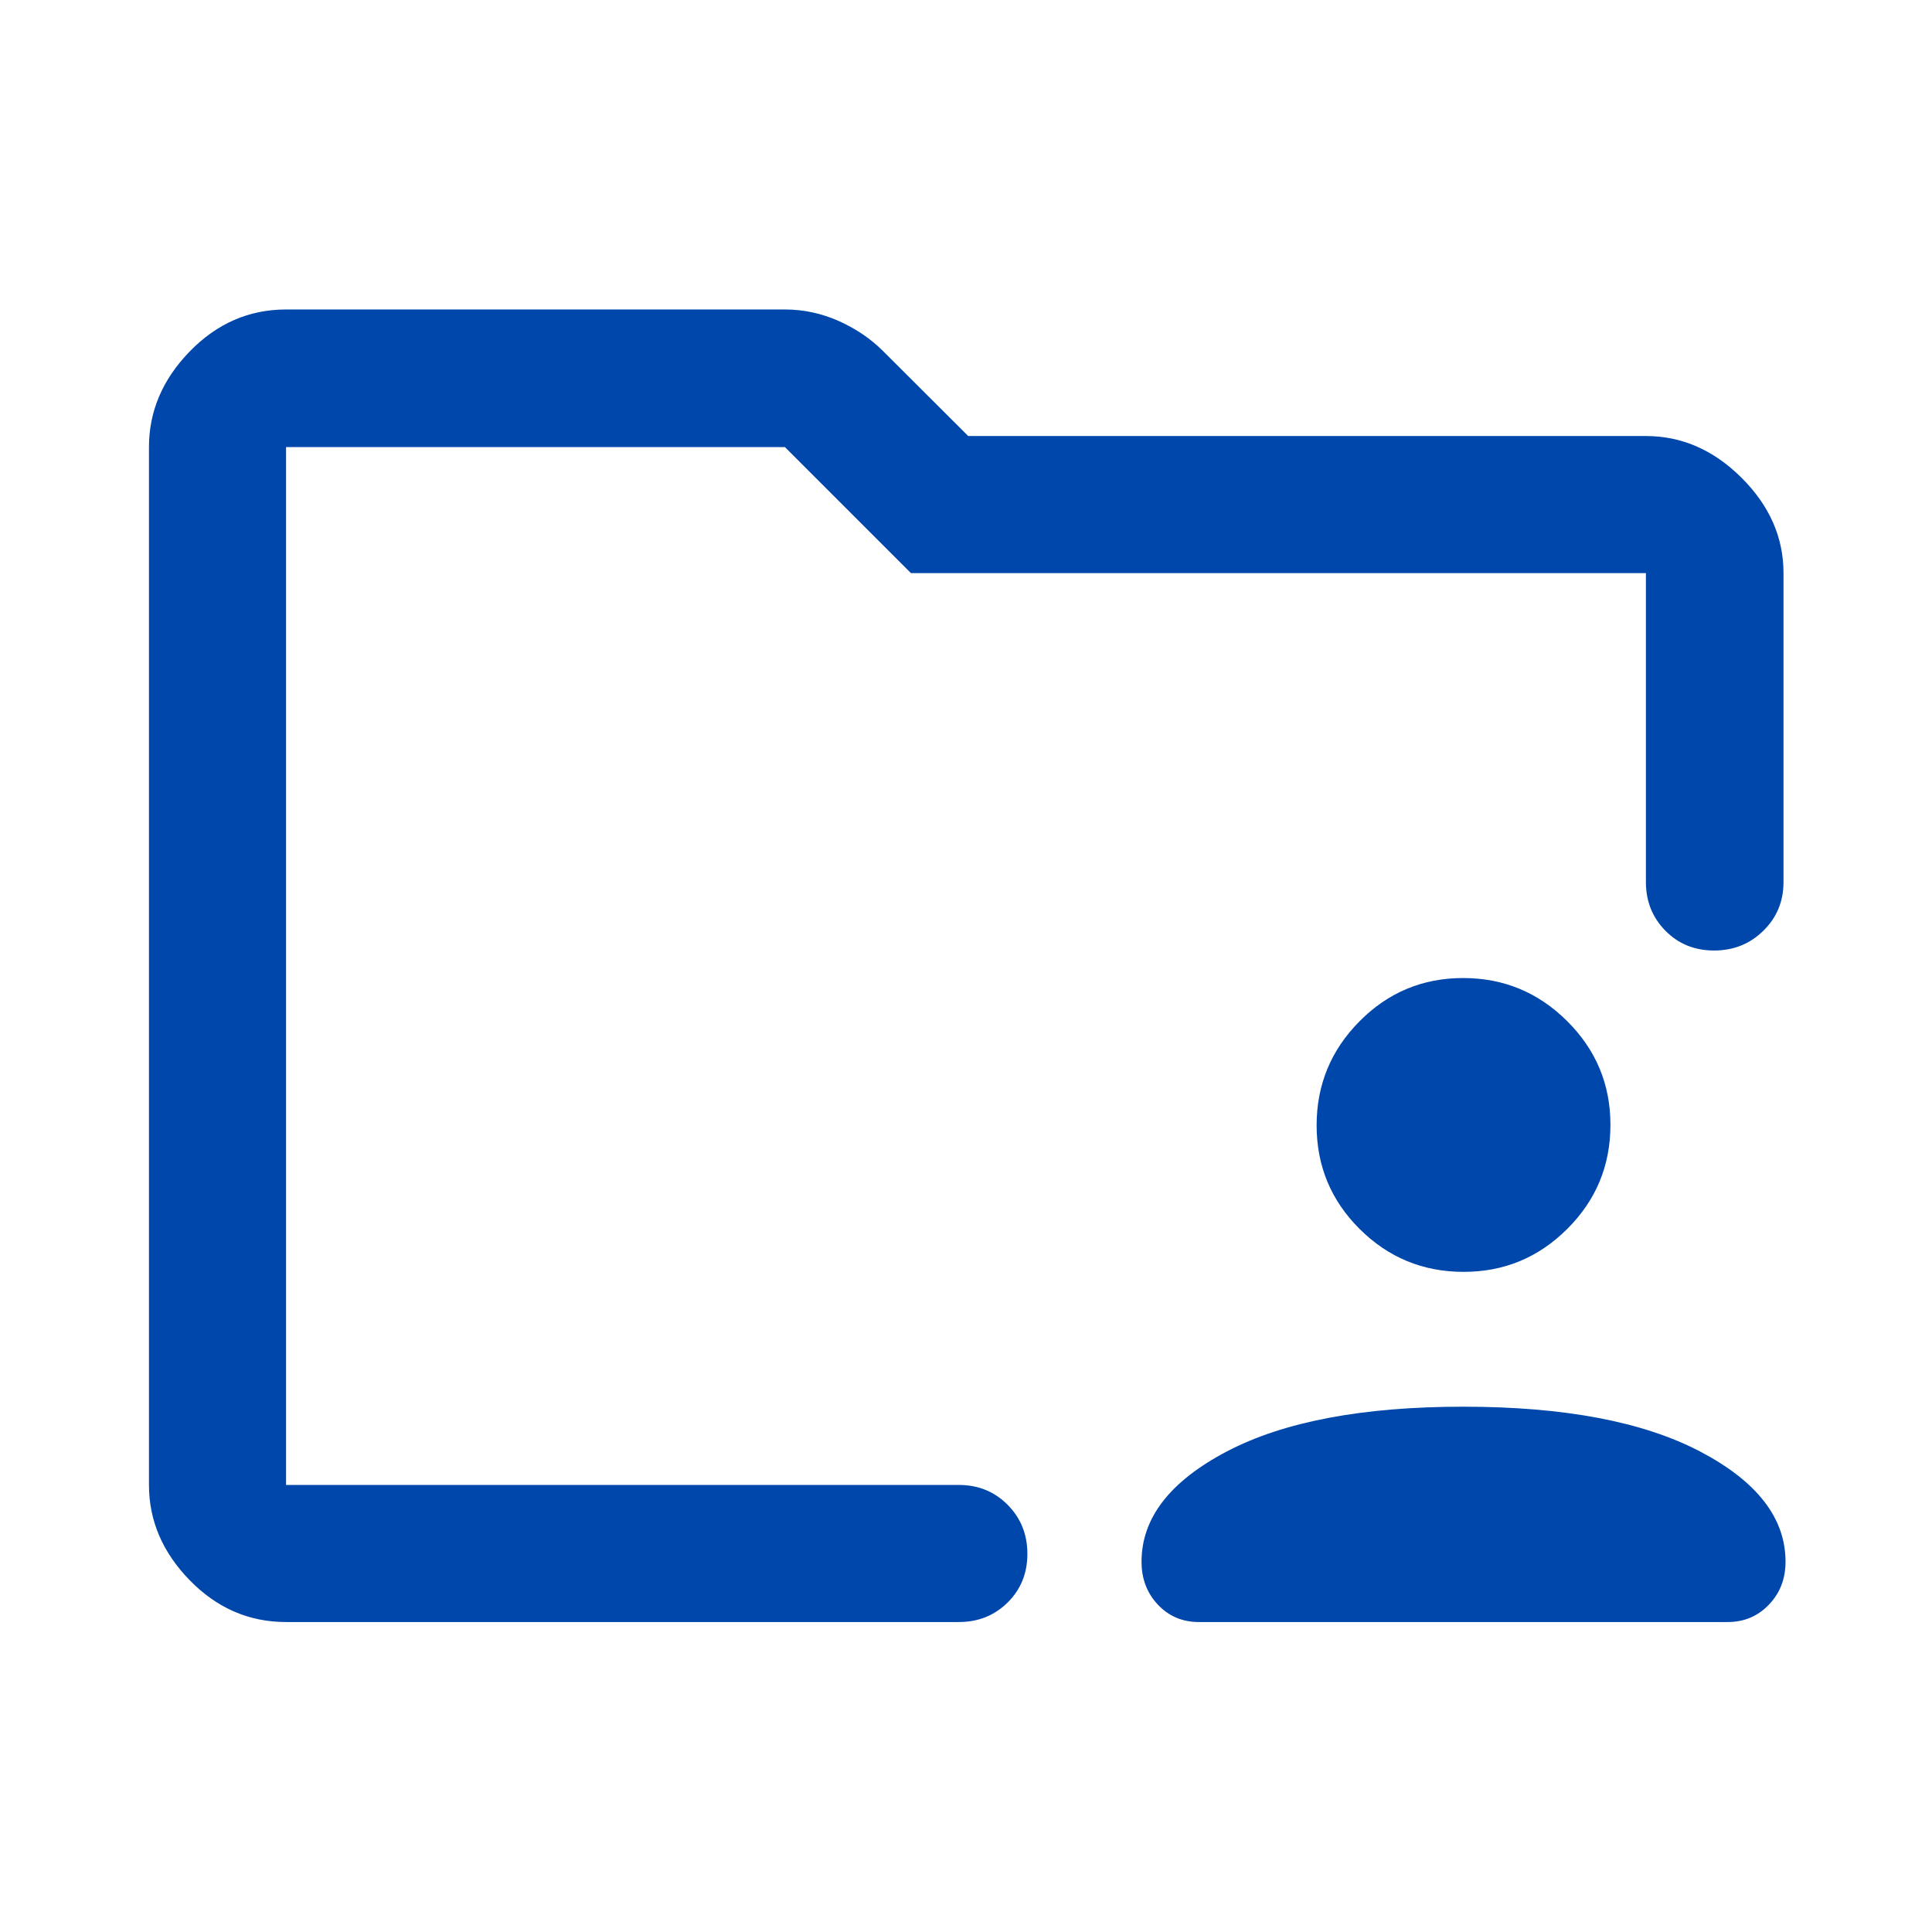 <svg width="48" height="48" viewBox="0 0 48 48" fill="none" xmlns="http://www.w3.org/2000/svg">
<path d="M29.787 40.299C29.379 40.299 29.04 40.156 28.768 39.868C28.497 39.581 28.361 39.225 28.361 38.8C28.361 37.716 29.067 36.803 30.48 36.061C31.893 35.32 33.851 34.949 36.355 34.949C38.859 34.949 40.819 35.32 42.236 36.061C43.653 36.803 44.361 37.716 44.361 38.8C44.361 39.225 44.223 39.581 43.947 39.868C43.672 40.156 43.33 40.299 42.923 40.299H29.787ZM36.365 31.599C35.354 31.599 34.493 31.244 33.78 30.534C33.067 29.824 32.711 28.966 32.711 27.959C32.711 26.953 33.066 26.091 33.776 25.375C34.486 24.658 35.344 24.299 36.351 24.299C37.358 24.299 38.219 24.656 38.936 25.37C39.653 26.084 40.011 26.943 40.011 27.945C40.011 28.956 39.654 29.818 38.94 30.53C38.226 31.243 37.368 31.599 36.365 31.599ZM7.107 36.893V11.108V22.215V21.299V36.893ZM7.107 40.299C6.187 40.299 5.39 39.953 4.714 39.261C4.039 38.569 3.701 37.78 3.701 36.893V11.108C3.701 10.218 4.039 9.426 4.714 8.731C5.39 8.037 6.187 7.689 7.107 7.689H19.501C19.966 7.689 20.411 7.785 20.838 7.975C21.265 8.166 21.633 8.416 21.942 8.725L24.055 10.833H40.892C41.782 10.833 42.575 11.179 43.269 11.871C43.964 12.563 44.311 13.353 44.311 14.239V21.912C44.311 22.393 44.144 22.797 43.81 23.124C43.476 23.452 43.068 23.615 42.586 23.615C42.103 23.615 41.7 23.452 41.377 23.124C41.054 22.797 40.892 22.393 40.892 21.912V14.239H22.632L19.501 11.108H7.107V36.893H23.821C24.302 36.893 24.707 37.057 25.034 37.386C25.361 37.715 25.525 38.122 25.525 38.605C25.525 39.088 25.361 39.491 25.034 39.814C24.707 40.138 24.302 40.299 23.821 40.299H7.107Z" fill="#0047AB"/>
</svg>
